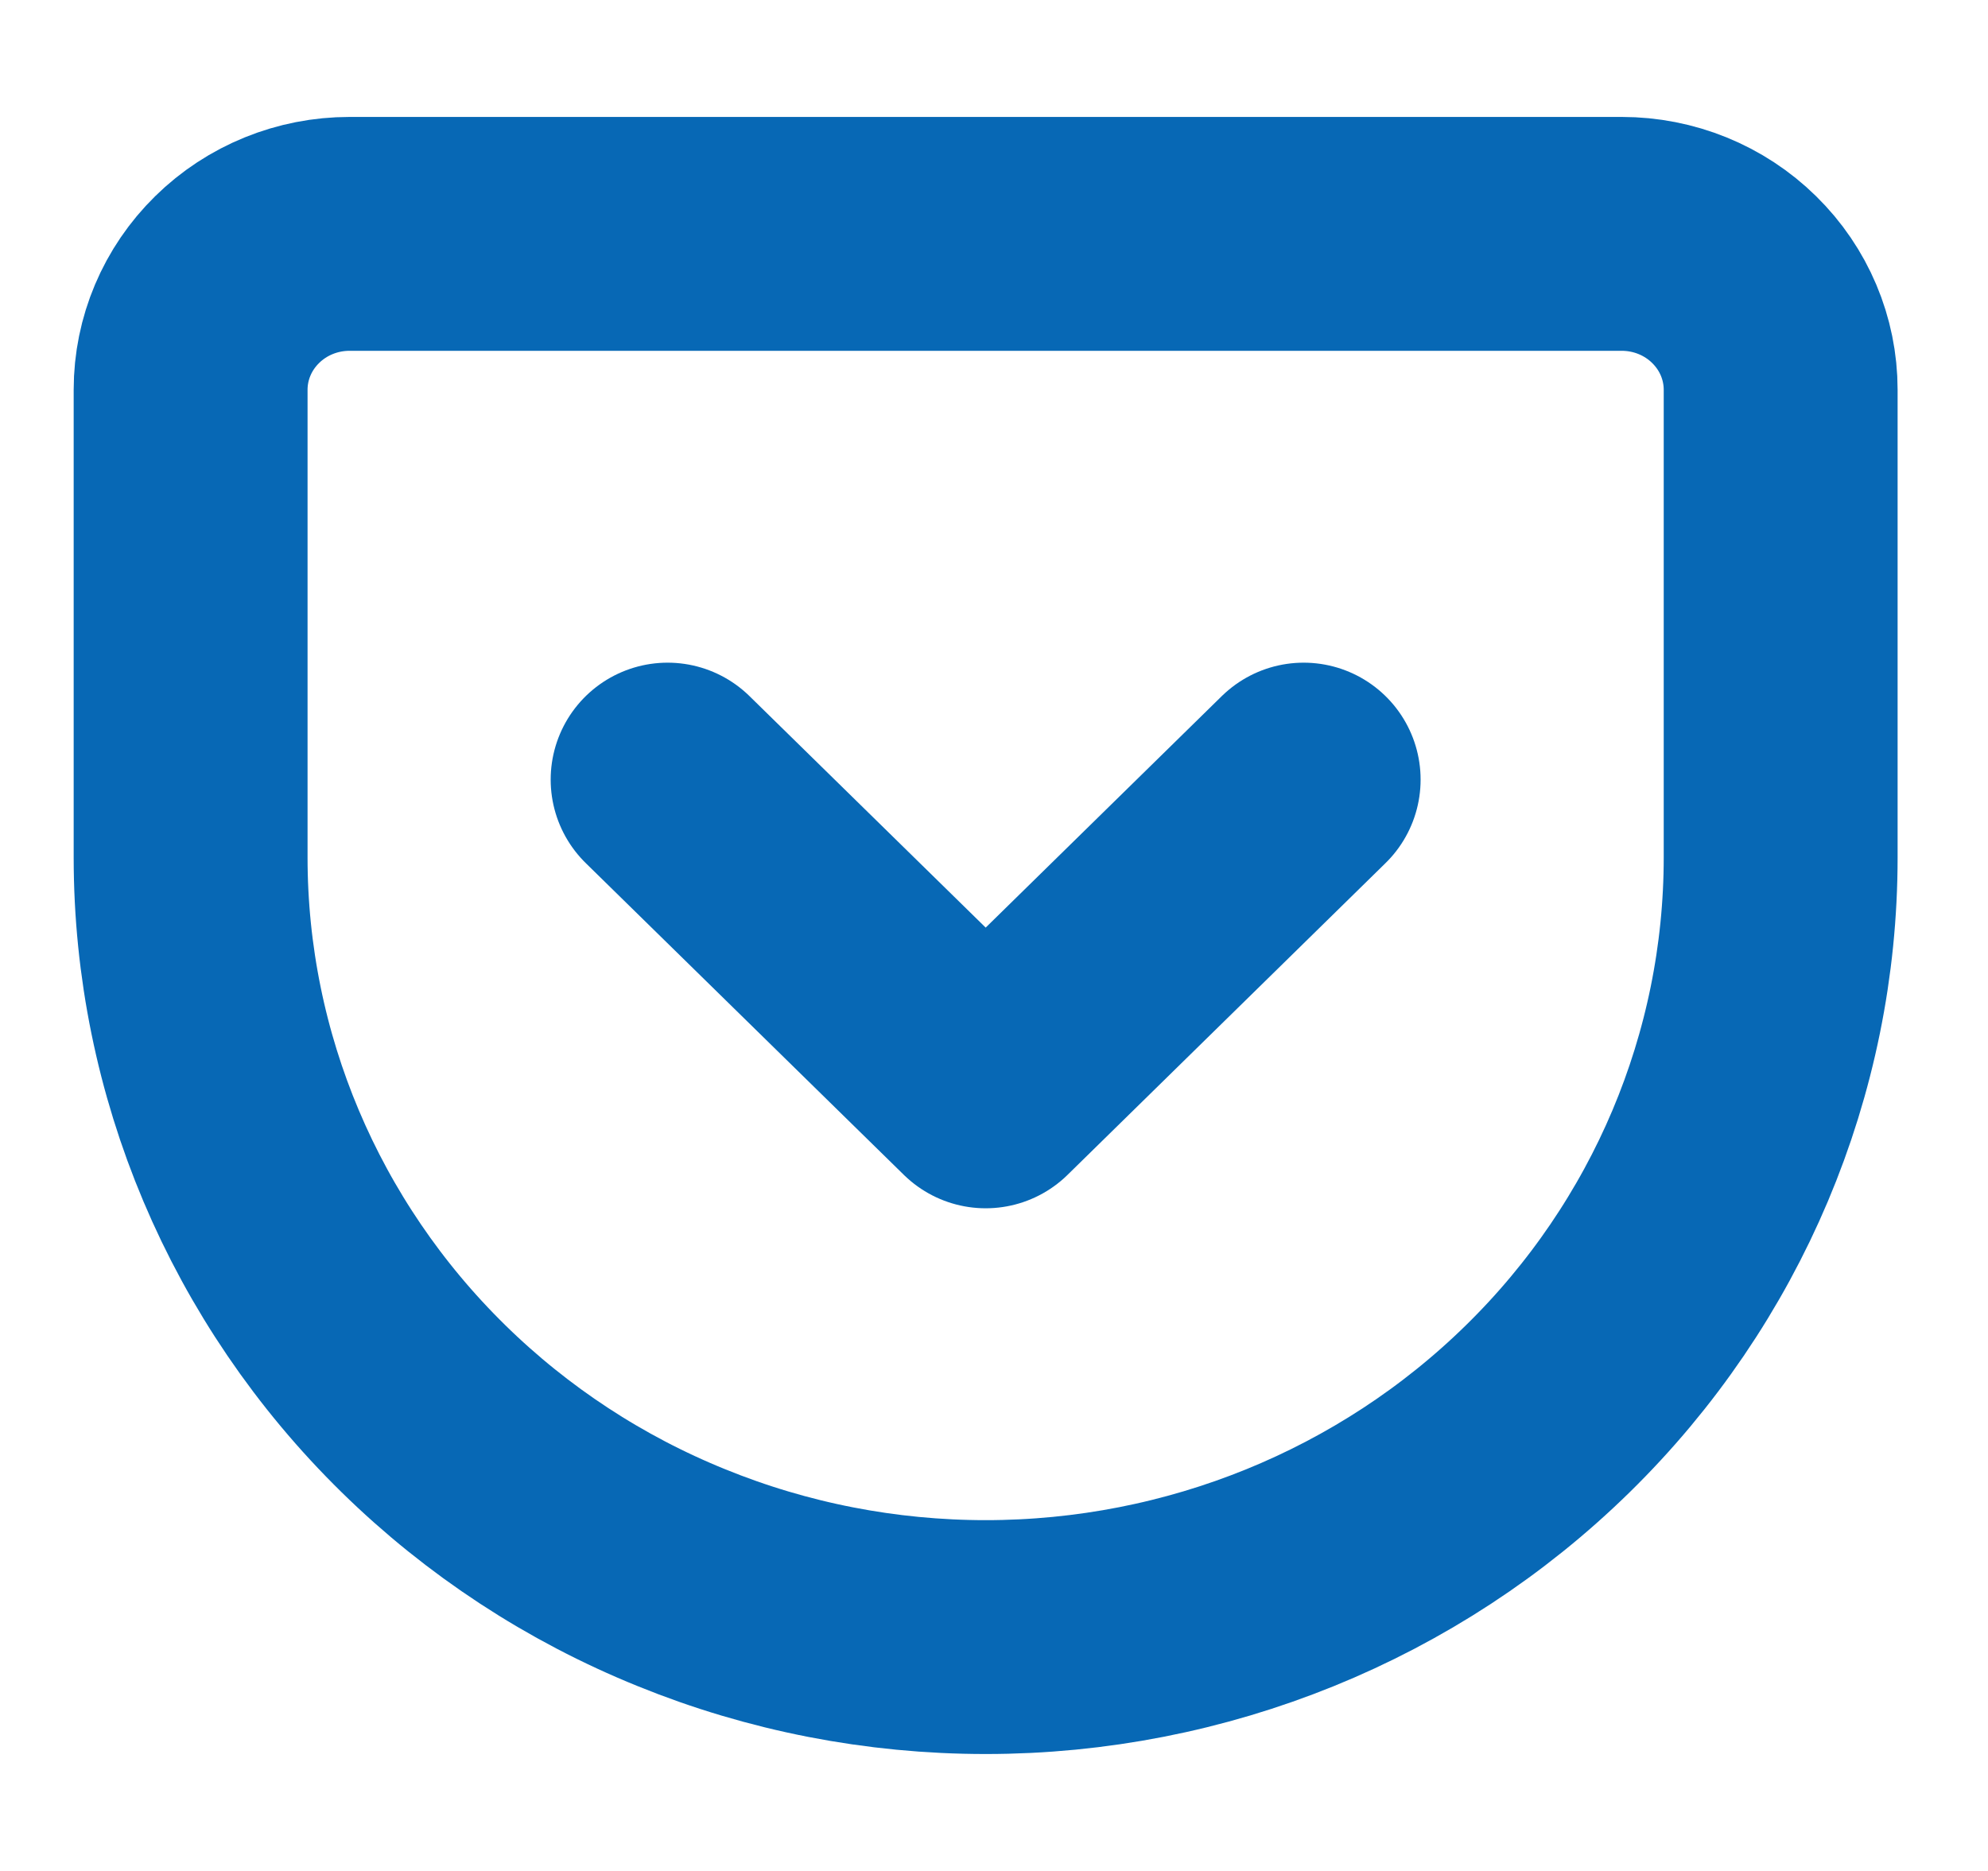 <svg width="17" height="16" viewBox="0 0 17 16" fill="none" xmlns="http://www.w3.org/2000/svg">
<g clip-path="url(#clip0_7_142)">
<path d="M2.989 2H13.868C14.228 2 14.574 2.14 14.829 2.391C15.084 2.641 15.227 2.98 15.227 3.333V7.333C15.227 9.101 14.511 10.797 13.236 12.047C11.961 13.298 10.232 14 8.429 14C7.536 14 6.652 13.828 5.827 13.492C5.002 13.158 4.252 12.666 3.621 12.047C2.346 10.797 1.63 9.101 1.63 7.333V3.333C1.63 2.98 1.773 2.641 2.028 2.391C2.283 2.14 2.629 2 2.989 2V2Z" stroke="#0768B5" stroke-width="2" stroke-linecap="round" stroke-linejoin="round"/>
<path d="M5.709 6.667L8.429 9.333L11.148 6.667" stroke="#0768B5" stroke-width="2" stroke-linecap="round" stroke-linejoin="round"/>
</g>
<defs>
<clipPath id="clip0_7_142">
<rect width="16.317" height="16" fill="white" transform="translate(0.27)"/>
</clipPath>
</defs>
</svg>

